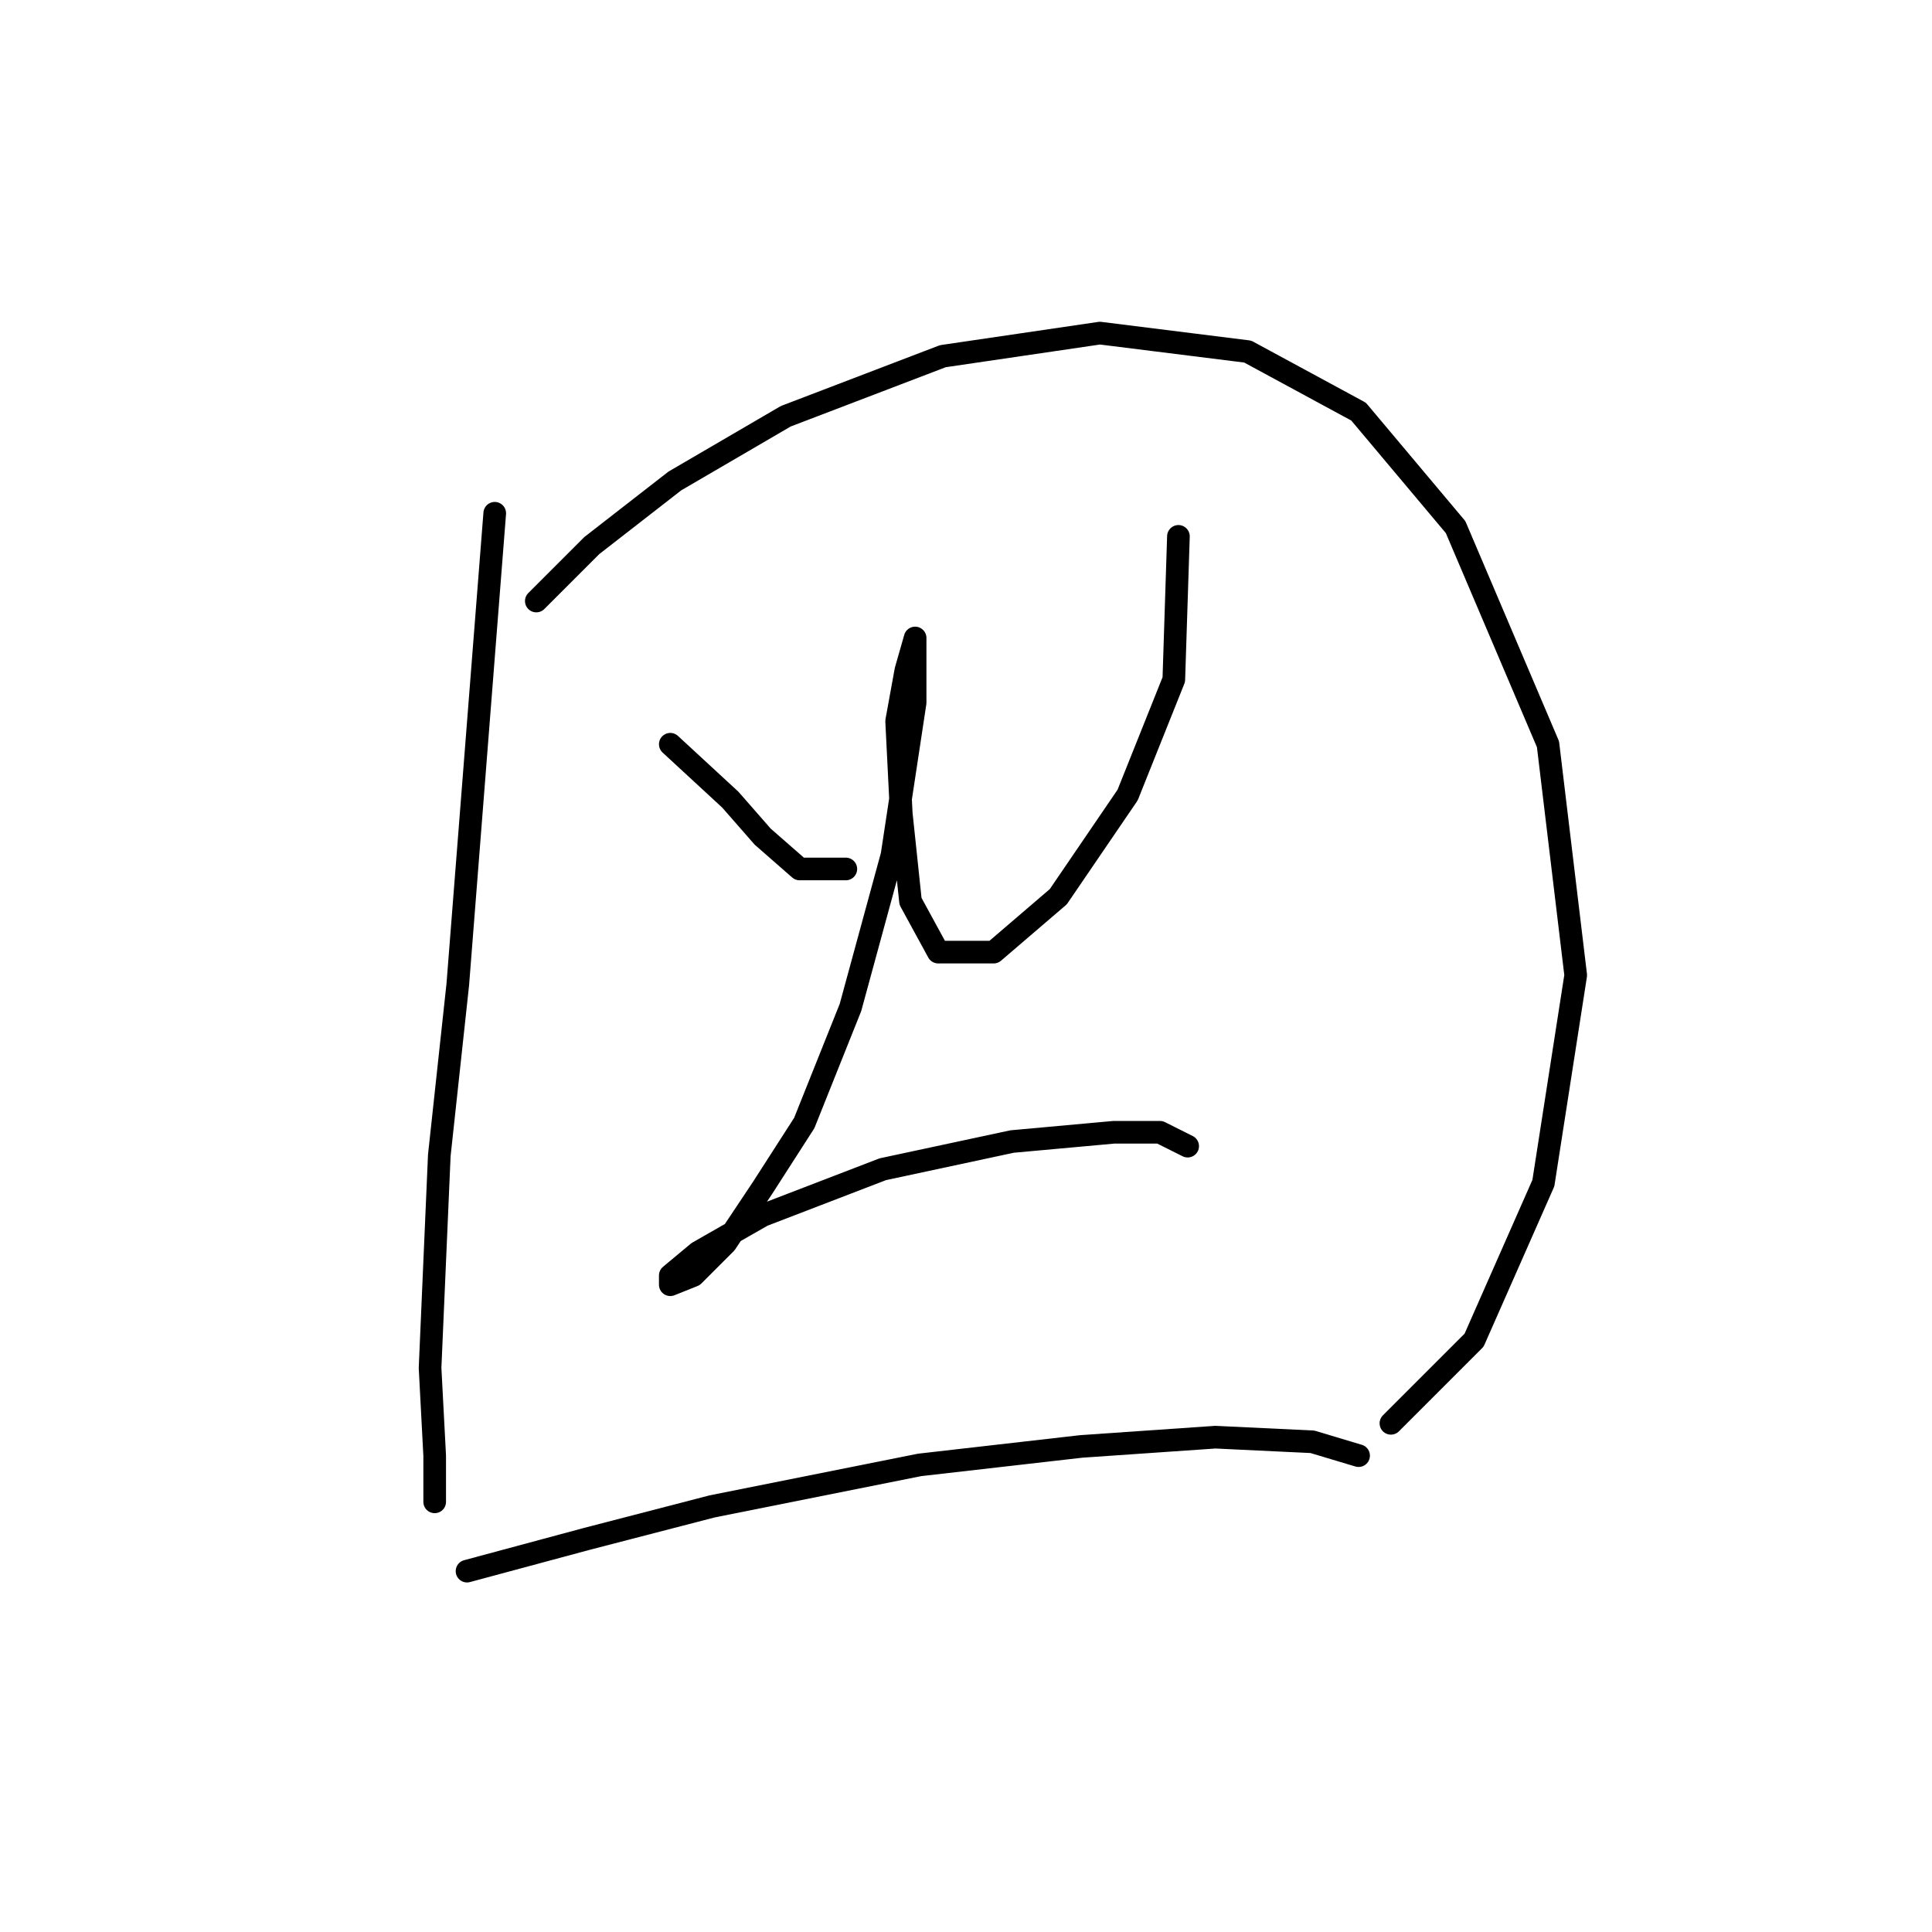 <?xml version="1.0" standalone="no"?>
    <svg width="256" height="256" xmlns="http://www.w3.org/2000/svg" version="1.1">
    <polyline stroke="black" stroke-width="3" stroke-linecap="round" fill="transparent" stroke-linejoin="round" points="65.555 68.01 60.659 130.446 58.21 153.094 56.986 181.251 57.598 192.881 57.598 199.003 57.598 199.003 " />
        <polyline stroke="black" stroke-width="3" stroke-linecap="round" fill="transparent" stroke-linejoin="round" points="71.064 79.64 78.41 72.295 89.428 63.726 104.119 55.156 124.93 47.198 145.742 44.138 165.33 46.586 180.021 54.544 192.875 69.847 205.117 98.616 208.79 129.222 204.505 156.767 195.323 177.579 184.305 188.597 184.305 188.597 " />
        <polyline stroke="black" stroke-width="3" stroke-linecap="round" fill="transparent" stroke-linejoin="round" points="88.816 98.616 96.773 105.961 101.058 110.858 105.955 115.143 112.076 115.143 112.076 115.143 " />
        <polyline stroke="black" stroke-width="3" stroke-linecap="round" fill="transparent" stroke-linejoin="round" points="156.148 71.071 155.536 90.046 149.415 105.349 140.233 118.816 131.664 126.161 124.318 126.161 120.646 119.428 119.421 107.798 118.809 95.555 120.034 88.822 121.258 84.537 121.258 85.762 121.258 93.107 118.197 113.307 112.688 133.506 106.567 148.809 101.058 157.379 96.161 164.724 91.876 169.009 88.816 170.233 88.816 169.009 92.488 165.948 101.058 161.052 116.973 154.93 134.112 151.258 147.579 150.033 153.7 150.033 157.372 151.87 157.372 151.87 " />
        <polyline stroke="black" stroke-width="3" stroke-linecap="round" fill="transparent" stroke-linejoin="round" points="61.883 208.184 77.798 203.899 94.325 199.615 121.87 194.106 143.294 191.657 161.045 190.433 173.899 191.045 180.021 192.881 180.021 192.881 " />
        </svg>
